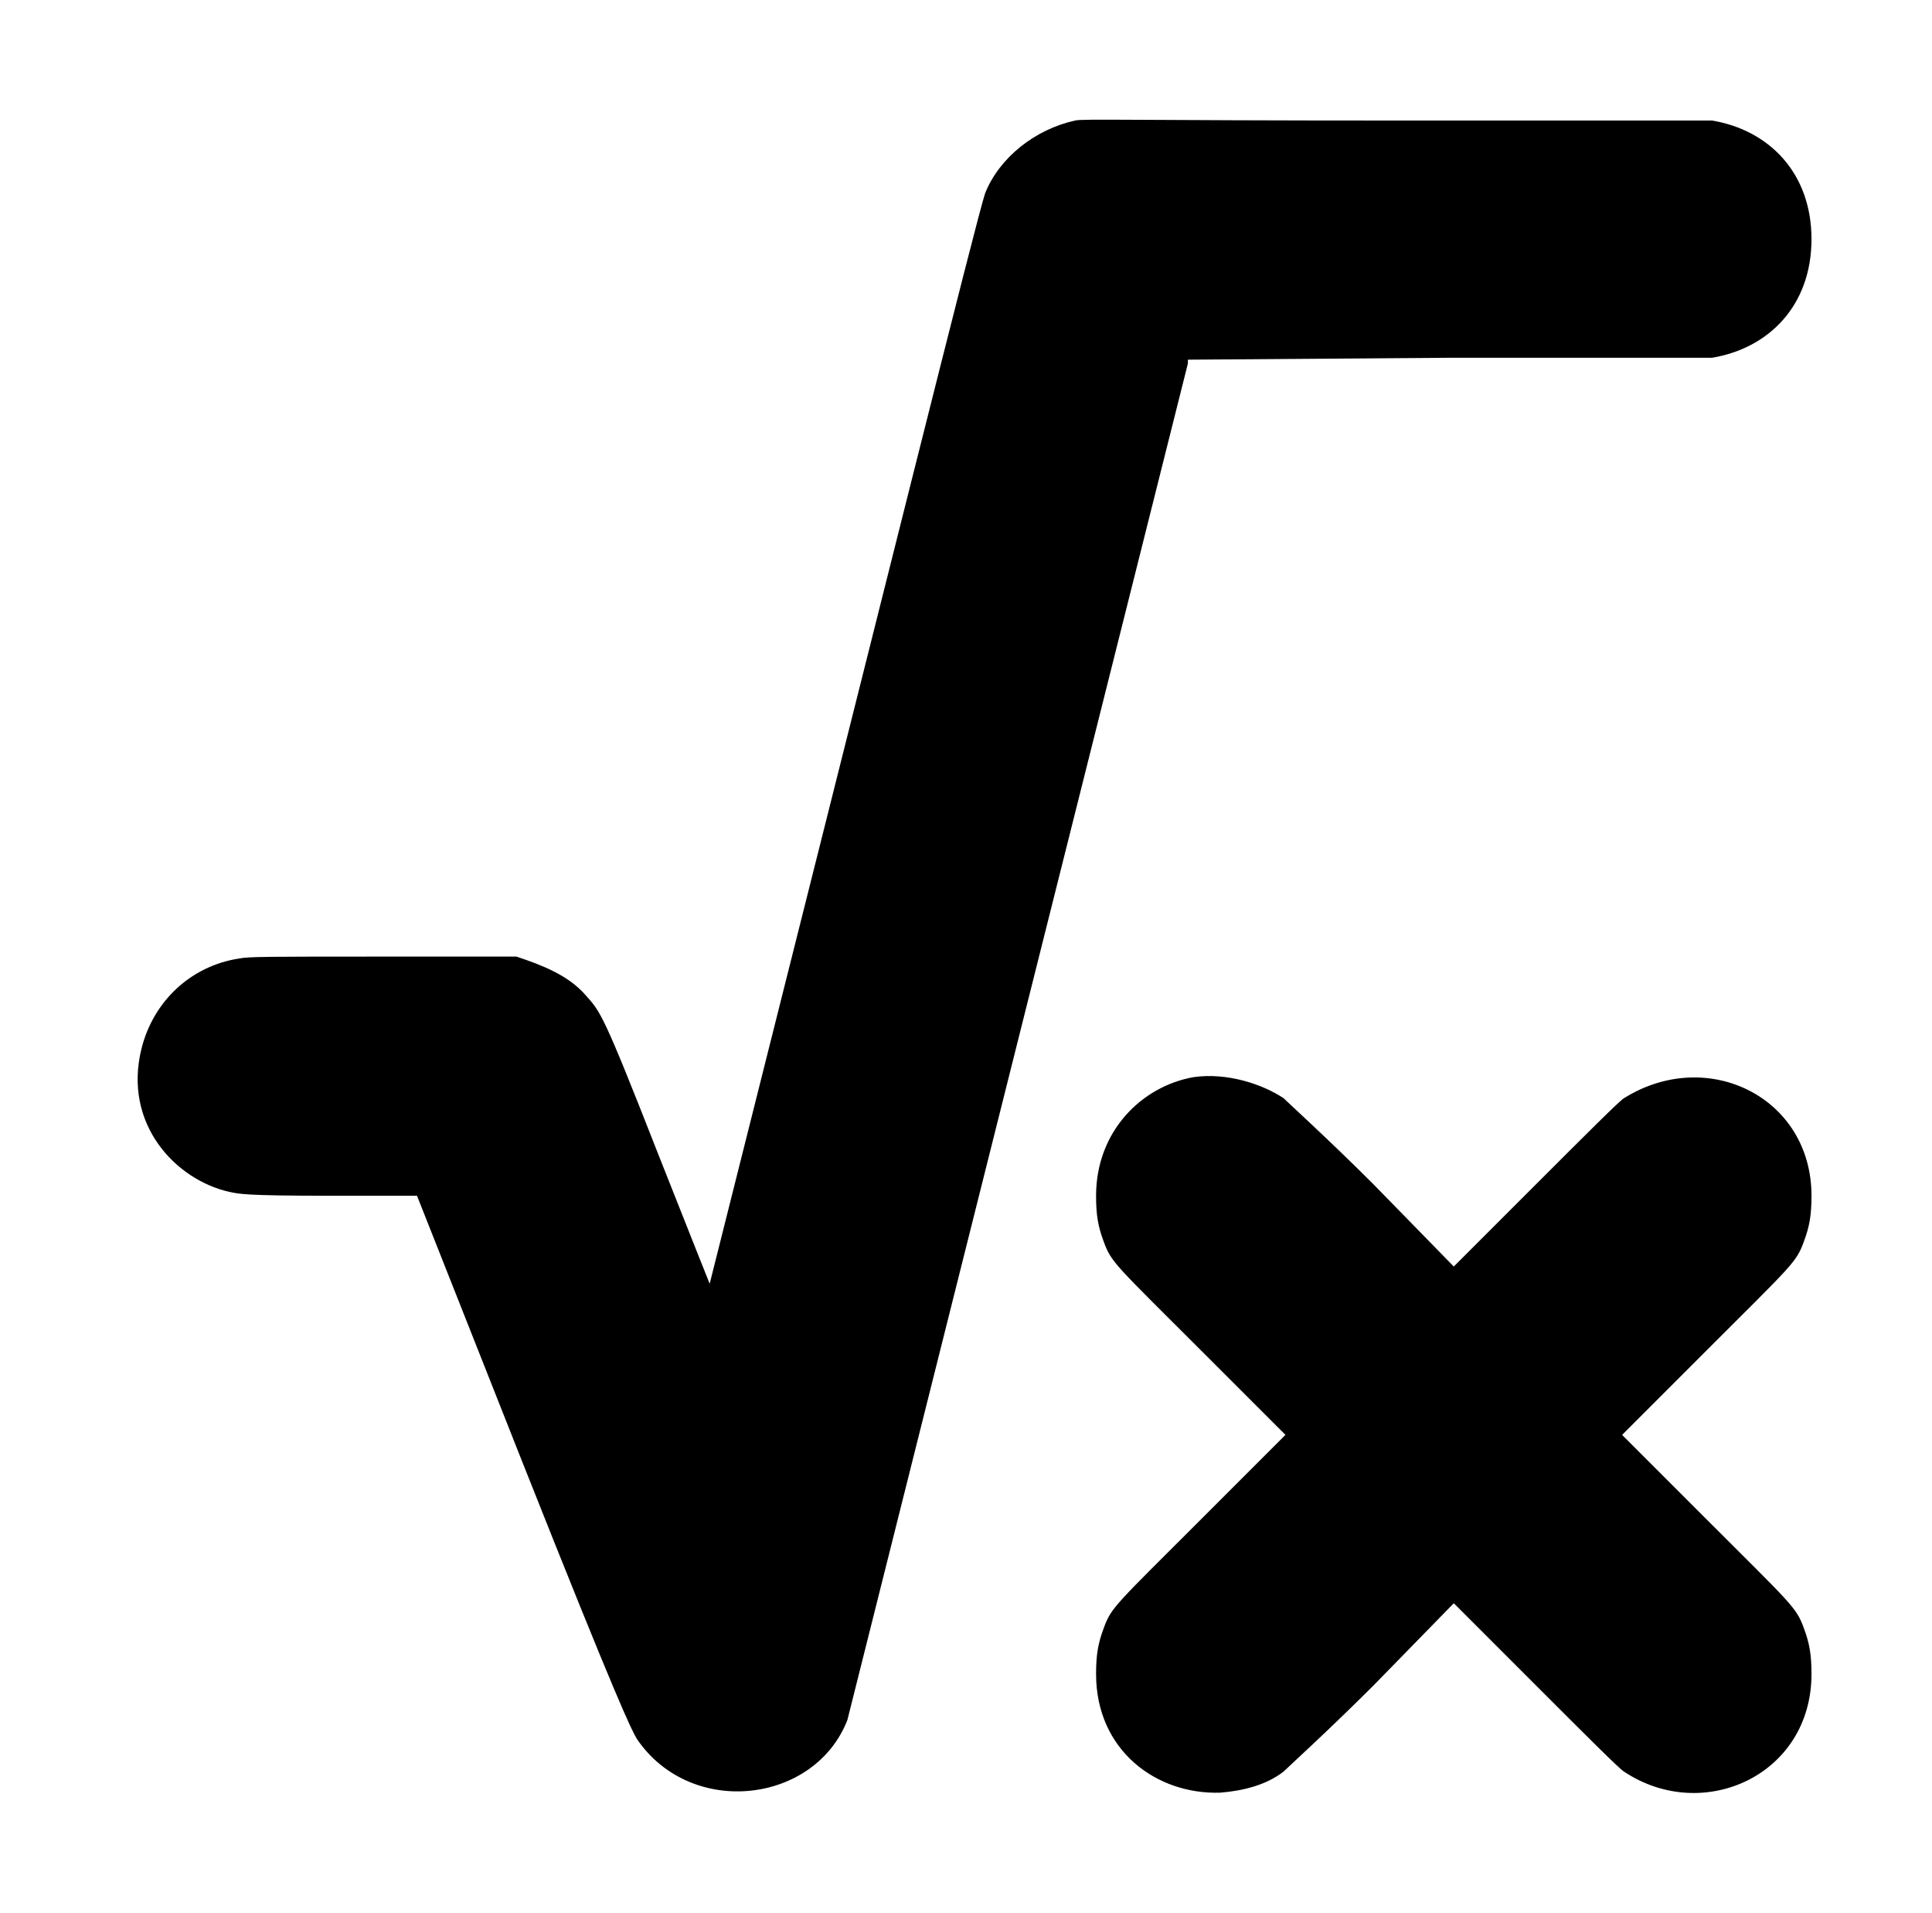 <?xml version="1.0" standalone="no"?>
<!DOCTYPE svg PUBLIC "-//W3C//DTD SVG 1.1//EN" "http://www.w3.org/Graphics/SVG/1.1/DTD/svg11.dtd" >
<svg xmlns="http://www.w3.org/2000/svg" xmlns:xlink="http://www.w3.org/1999/xlink" version="1.1" viewBox="-10 0 1010 1000">
  <g transform="matrix(1 0 0 -1 0 800)">
   <path fill="currentColor"
d="M937 675c0 -34.664 -22.228 -57.038 -52 -62h-137l-137 -1v-2c0 -0.005 -177.967 -708.902 -178 -709c-17.041 -43.821 -81.712 -51.489 -110 -10c-3 5 -10 19 -60 145l-55 139h-46c-45 0 -47 1 -52 2c-27.945 6.21 -55.929 35.283 -46 75
c6.09 24.358 25.442 43.068 51 47c5 1 15 1 75 1h70c13.677 -4.559 27.092 -9.82 36 -20c8 -9 9 -9 38 -83c15 -38 27 -68 27 -68c93.281 370.497 139.455 556.364 144 570c7.446 18.615 26.004 33.334 47 38c4 1 30 0 169 0h164
c29.776 -4.963 52 -27.379 52 -62zM614 237c-27.253 -4.809 -51 -28.399 -51 -62c0 -10 1 -16 4 -24c4 -11 6 -12 52 -58l43 -43l-43 -43c-46 -46 -48 -47 -52 -58c-3 -8 -4 -14 -4 -24c0 -39.836 31.471 -63.118 65 -62c12 1 24 4 33 11c2 2 24 22 47 45l42 43
l43 -43c26 -26 44 -44 46 -45c41.201 -27.468 98 -1.958 98 51c0 10 -1 16 -4 24c-4 11 -6 12 -52 58l-43 43l43 43c46 46 48 47 52 58c3 8 4 14 4 24c0 51.506 -54.431 78.231 -98 51c-2 -1 -20 -19 -46 -45l-43 -43l-42 43c-23 23 -45 43 -47 45
c-10.936 7.29 -29.483 13.502 -47 11z" />
  </g>

</svg>
